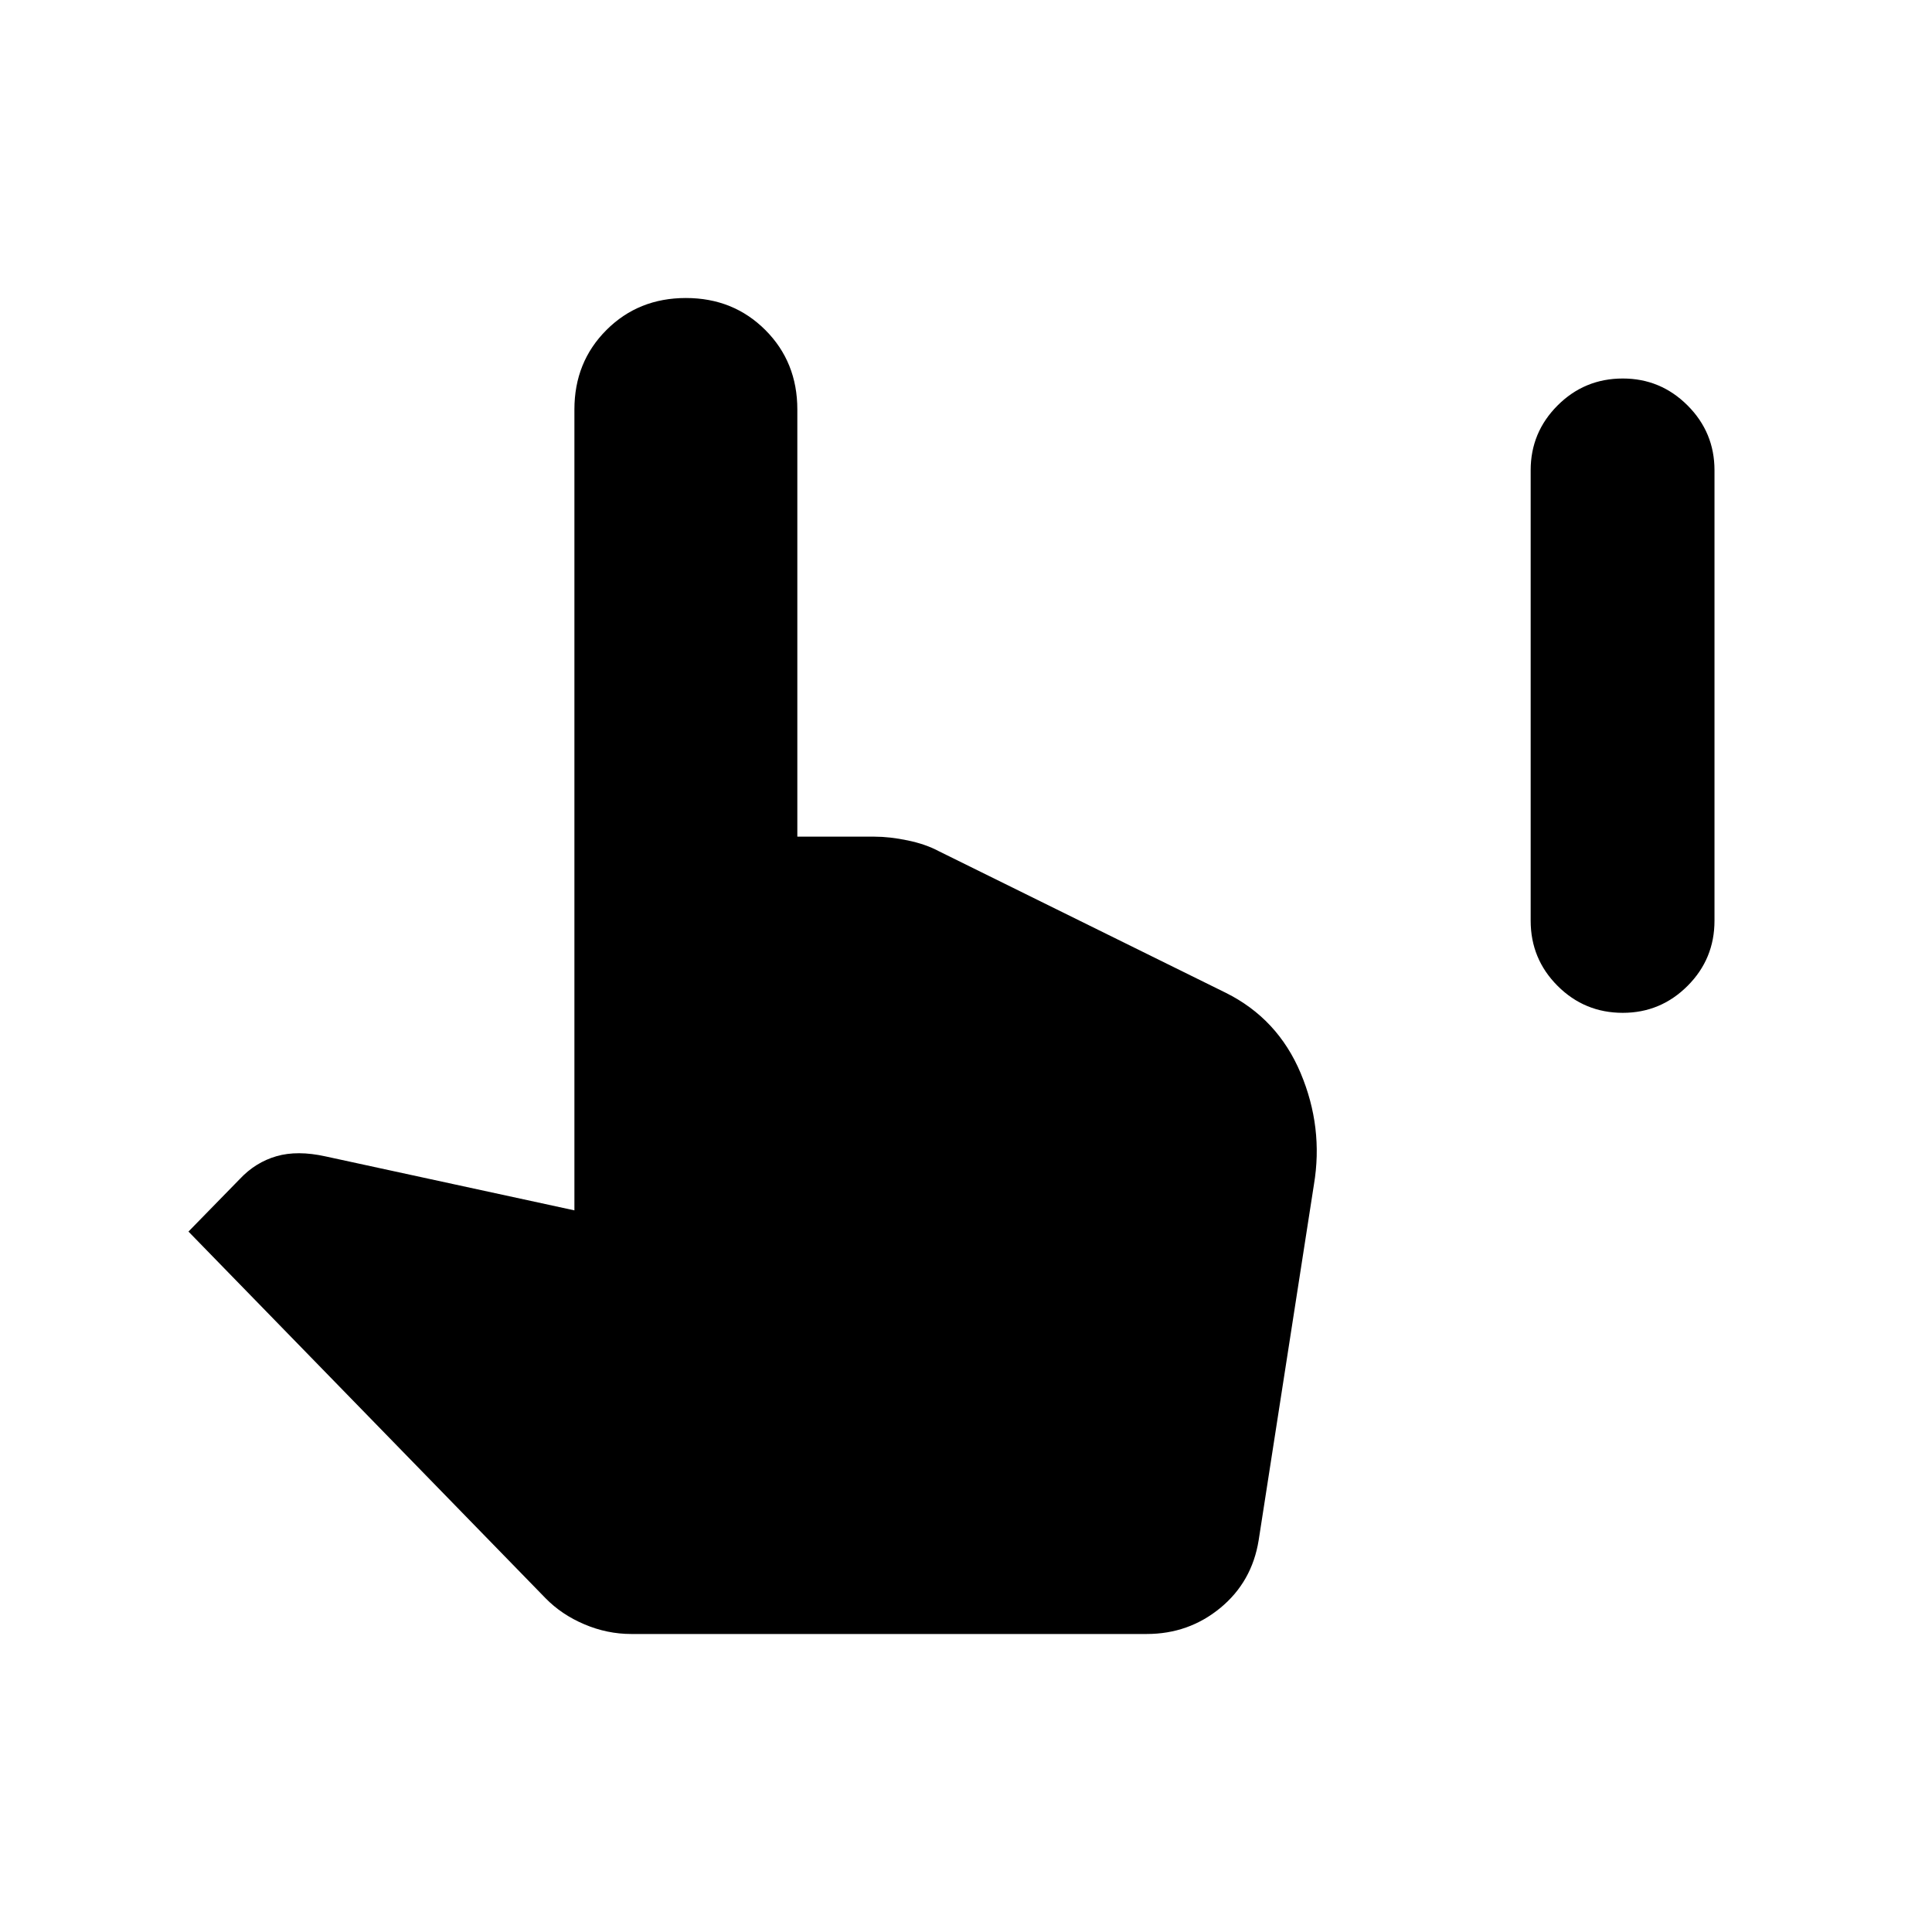 <svg xmlns="http://www.w3.org/2000/svg" height="24" viewBox="0 -960 960 960" width="24"><path d="M806.35-456.73q-19 0-32.39-13.39-13.38-13.38-13.38-32.38v-223.85q0-18.8 13.38-32.19 13.39-13.38 32.39-13.38 18.8 0 32.19 13.38 13.38 13.39 13.38 32.19v223.85q0 19-13.38 32.38-13.39 13.39-32.19 13.39Zm-492.7 308.65q-11.96 0-23.28-4.81-11.33-4.8-19.33-13L93.65-348.04l25.54-26.15q7.77-8.27 18.18-11.29 10.4-3.02 24.44.1l123.61 26.8v-397.96q0-23.57 15.91-39.48 15.9-15.9 39.48-15.9 23.57 0 39.48 15.9 15.9 15.91 15.9 39.48v212.27h38.31q7.58 0 16.54 1.87 8.96 1.86 15.54 5.4l142.49 70.31q25.81 12.84 37.2 39.88 11.38 27.04 6.61 55.43l-27.46 176.73q-3.34 20.69-19.06 33.63-15.71 12.94-36.59 12.94H313.65Z"/></svg>